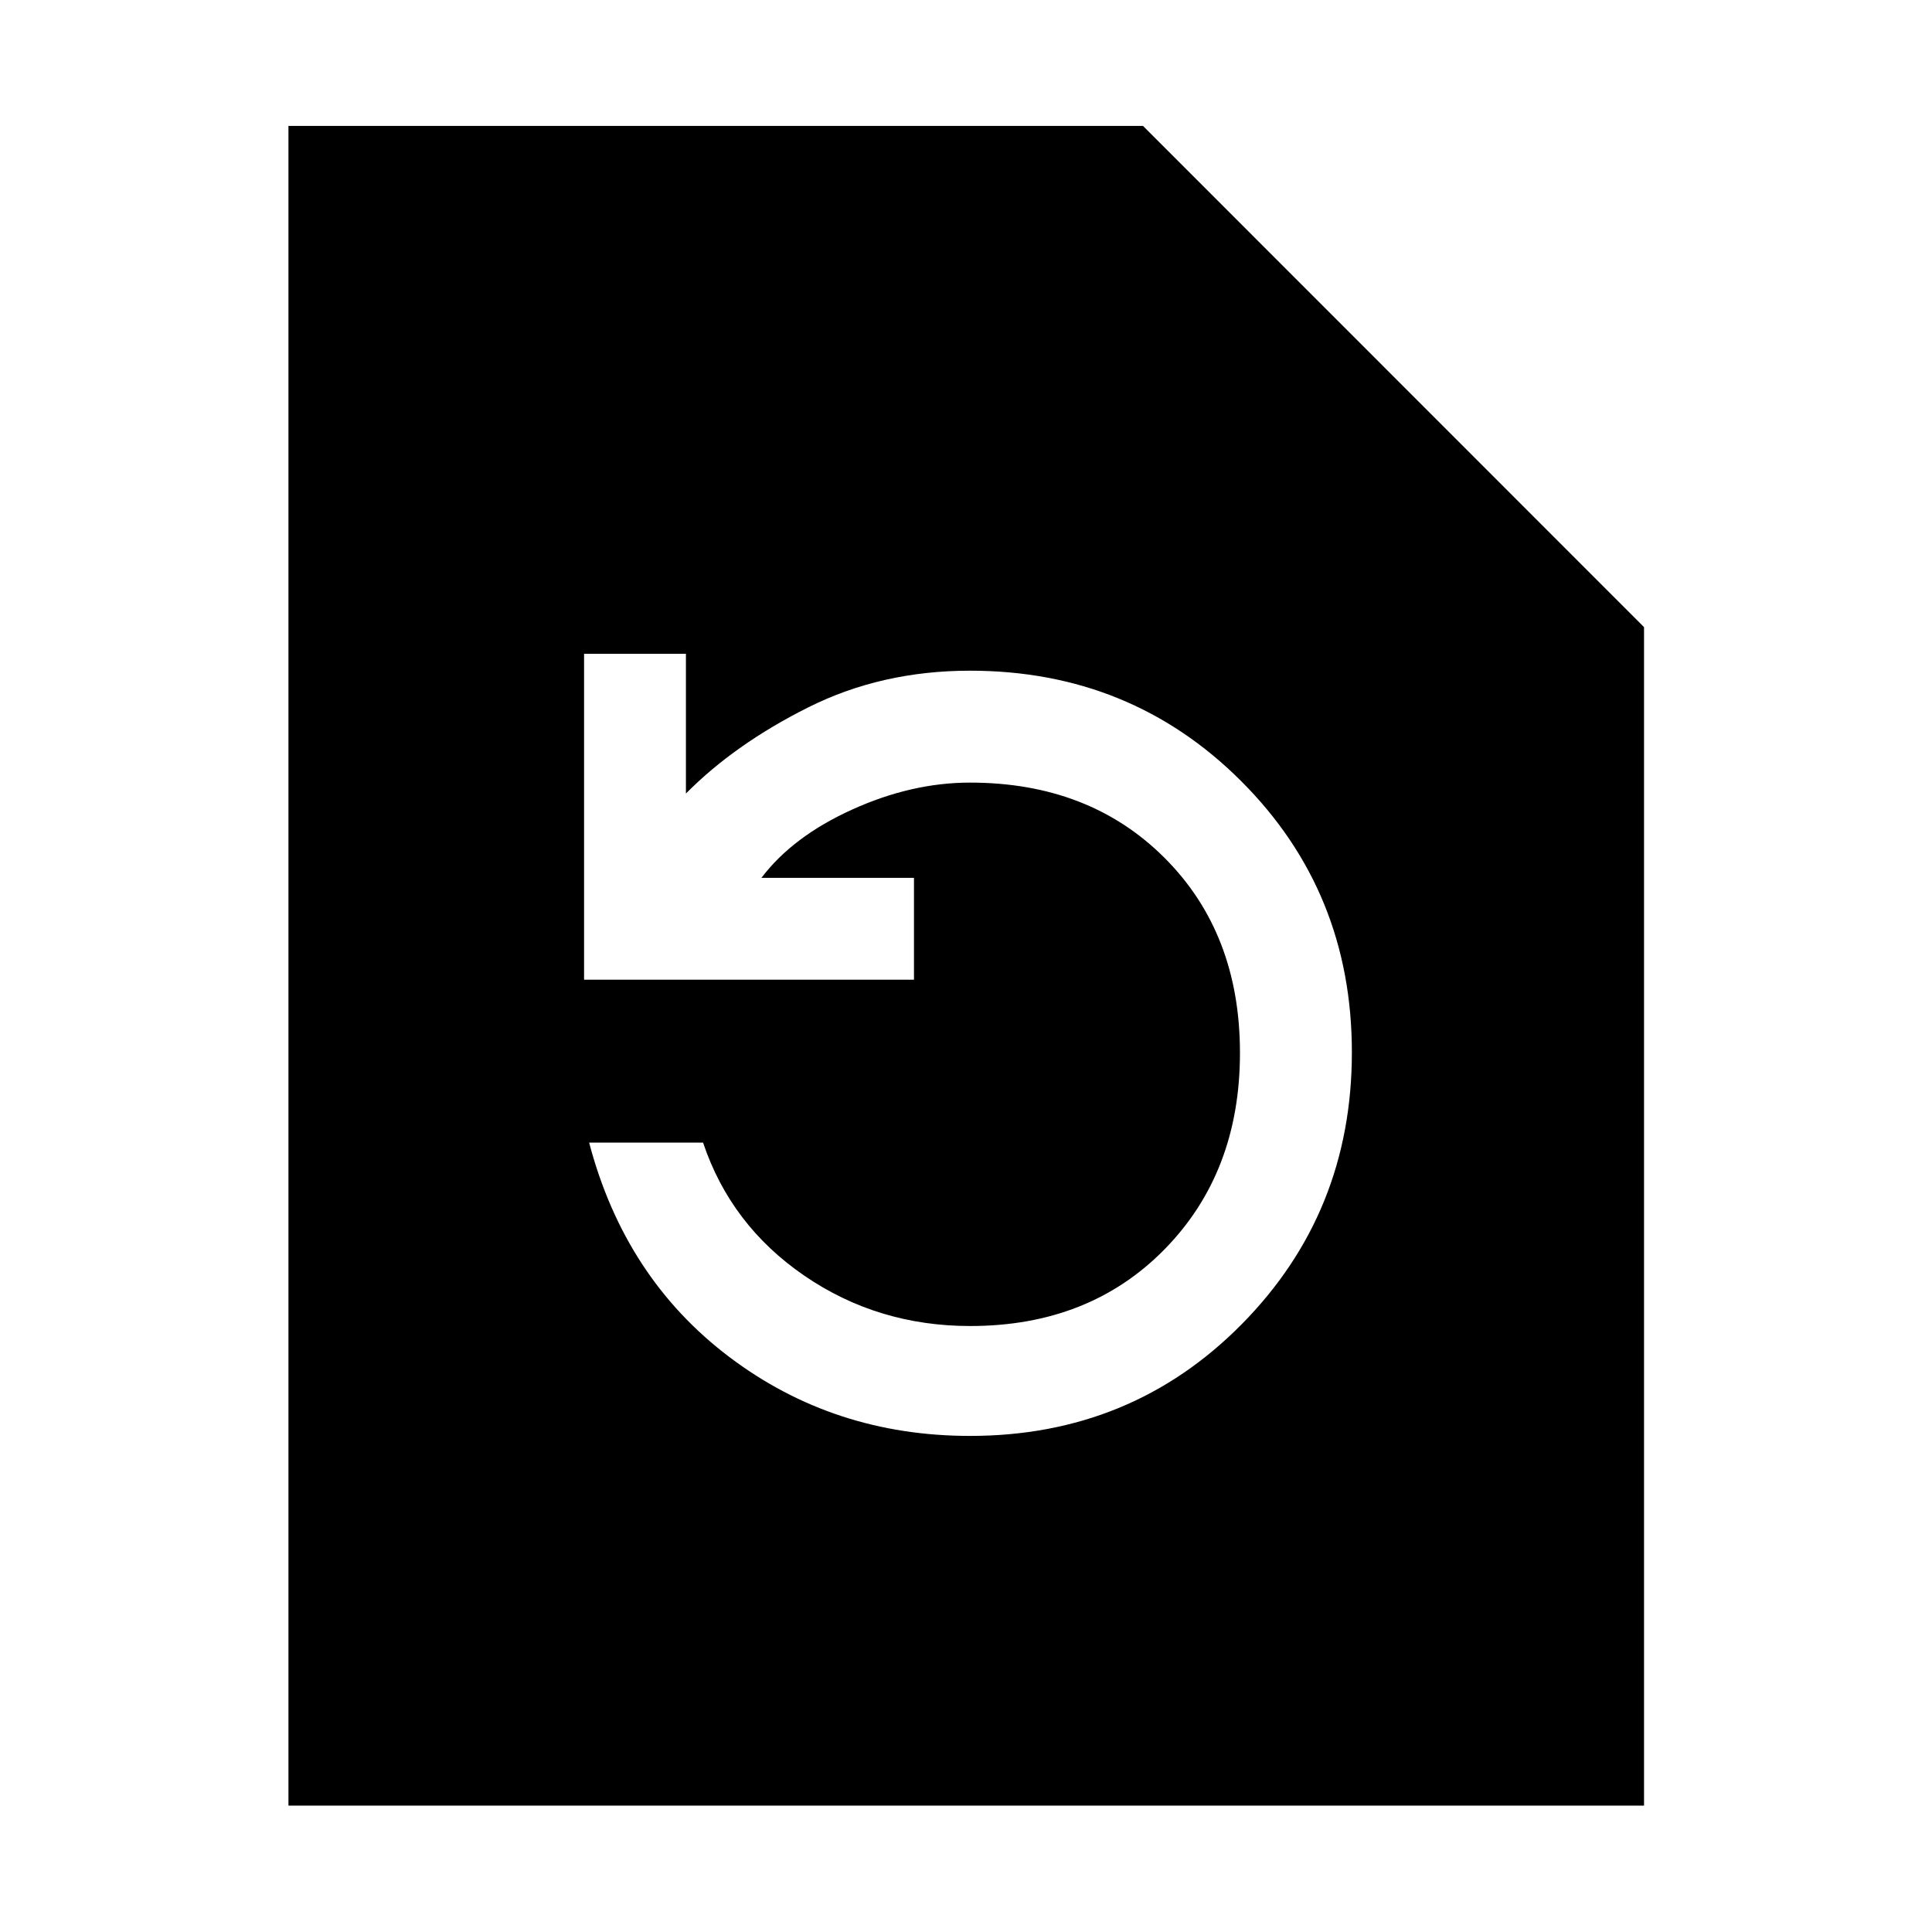 <svg xmlns="http://www.w3.org/2000/svg" height="48" viewBox="0 -960 960 960" width="48"><path d="M482-246.5q80.12 0 134.93-55.43t54.81-135.17q0-79.75-54.93-134.69-54.93-54.95-134.81-54.95-44 0-80.42 18.24-36.43 18.24-60.75 42.8v-69.43h-50.61v161.93h163.93v-50.6h-75.8q15.56-20.57 45.11-33.95Q453-571.13 482-571.13q59.27 0 96.7 37.44t37.43 96.85q0 59.41-37.43 97.57t-96.6 38.16q-45.95 0-82.47-25.04-36.52-25.05-50.28-66.09h-56.61q17.72 67.28 69.64 106.51Q414.3-246.5 482-246.5ZM143.33-62.8v-834.63h424.63l248.95 249.05V-62.8H143.33Z"/></svg>